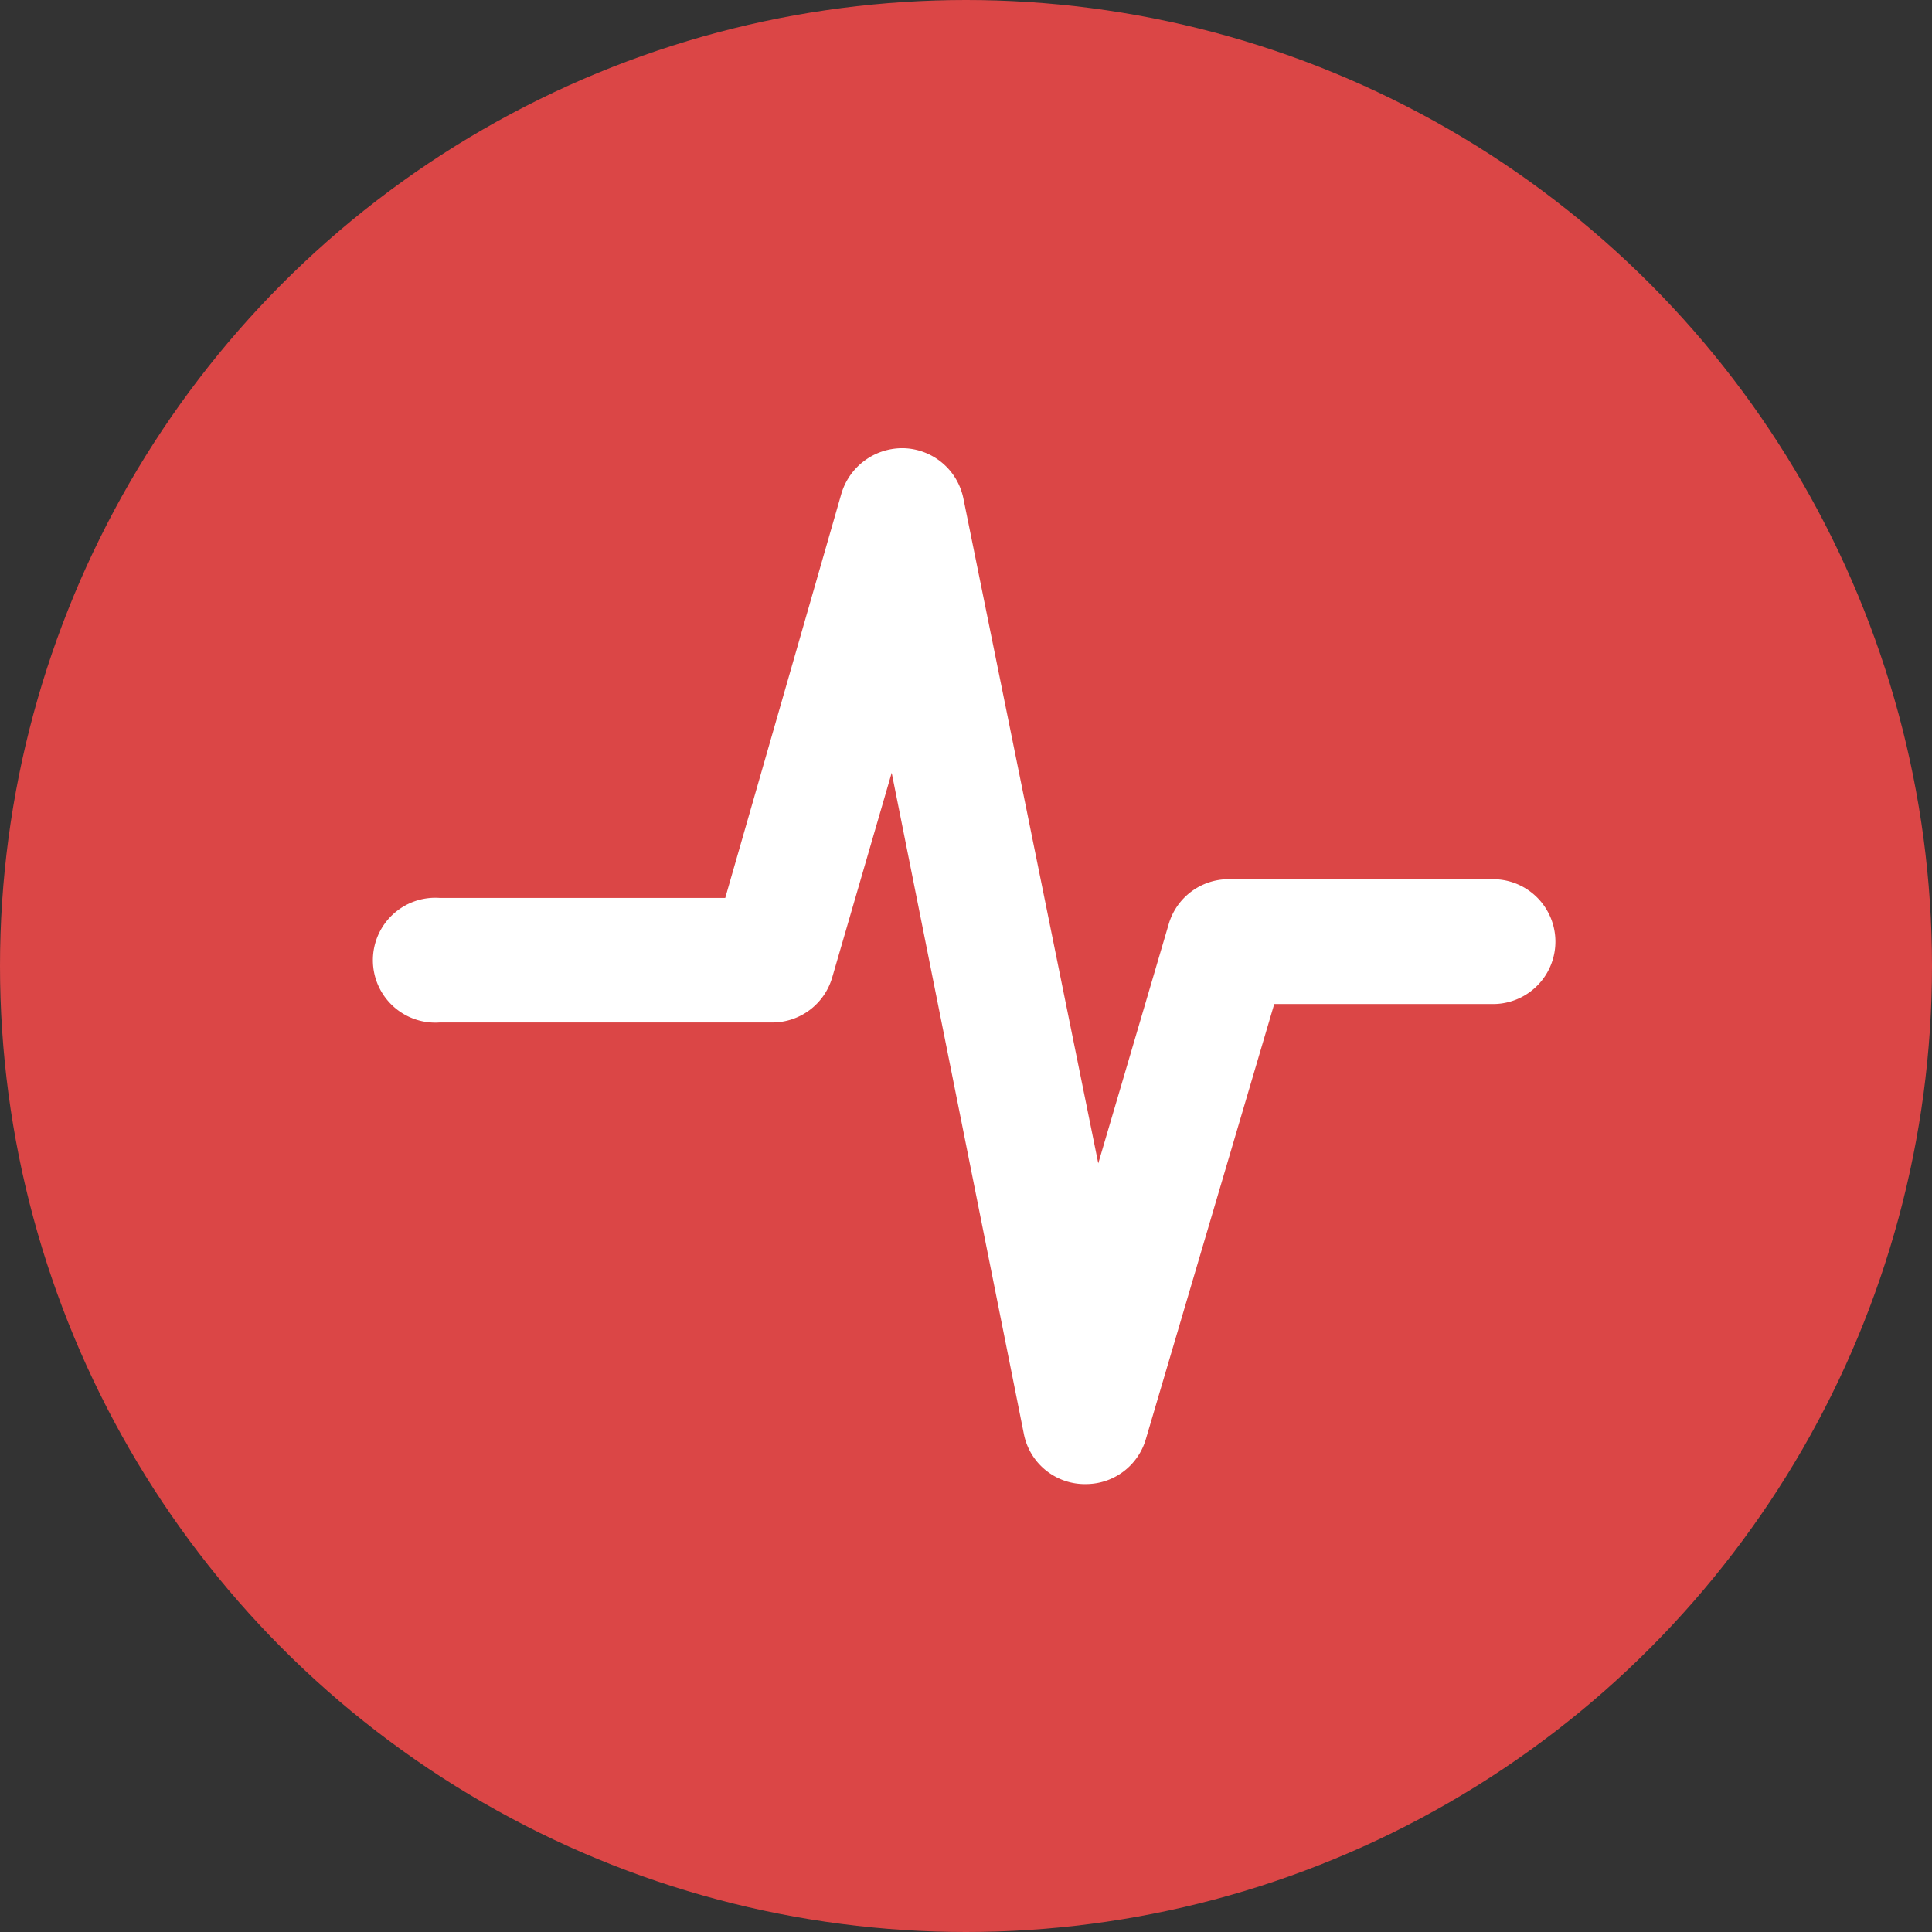 <svg xmlns="http://www.w3.org/2000/svg" viewBox="0 0 65 65"><rect x="0" y="0" width="65" height="65" fill="#333333" stroke="none"/><defs><style>.cls-1{fill:#db4646;}.cls-2{fill:#fff;}</style></defs><g id="图层_2" data-name="图层 2"><g id="图层_1-2" data-name="图层 1"><circle class="cls-1" cx="32.5" cy="32.5" r="32.5"/><path class="cls-2" d="M36.54,49.93h-.09a2.09,2.09,0,0,1-2-1.67L30,26l-2,6.88a2.1,2.1,0,0,1-2,1.52H14.79a2.1,2.1,0,1,1,0-4.19H24.4l3.91-13.61a2.14,2.14,0,0,1,2.1-1.52,2.11,2.11,0,0,1,2,1.68l4.54,22.38,2.37-8.05a2.1,2.1,0,0,1,2-1.51h8.91a2.1,2.1,0,1,1,0,4.2H42.87L38.55,48.42A2.1,2.1,0,0,1,36.54,49.93Z"/></g></g></svg>